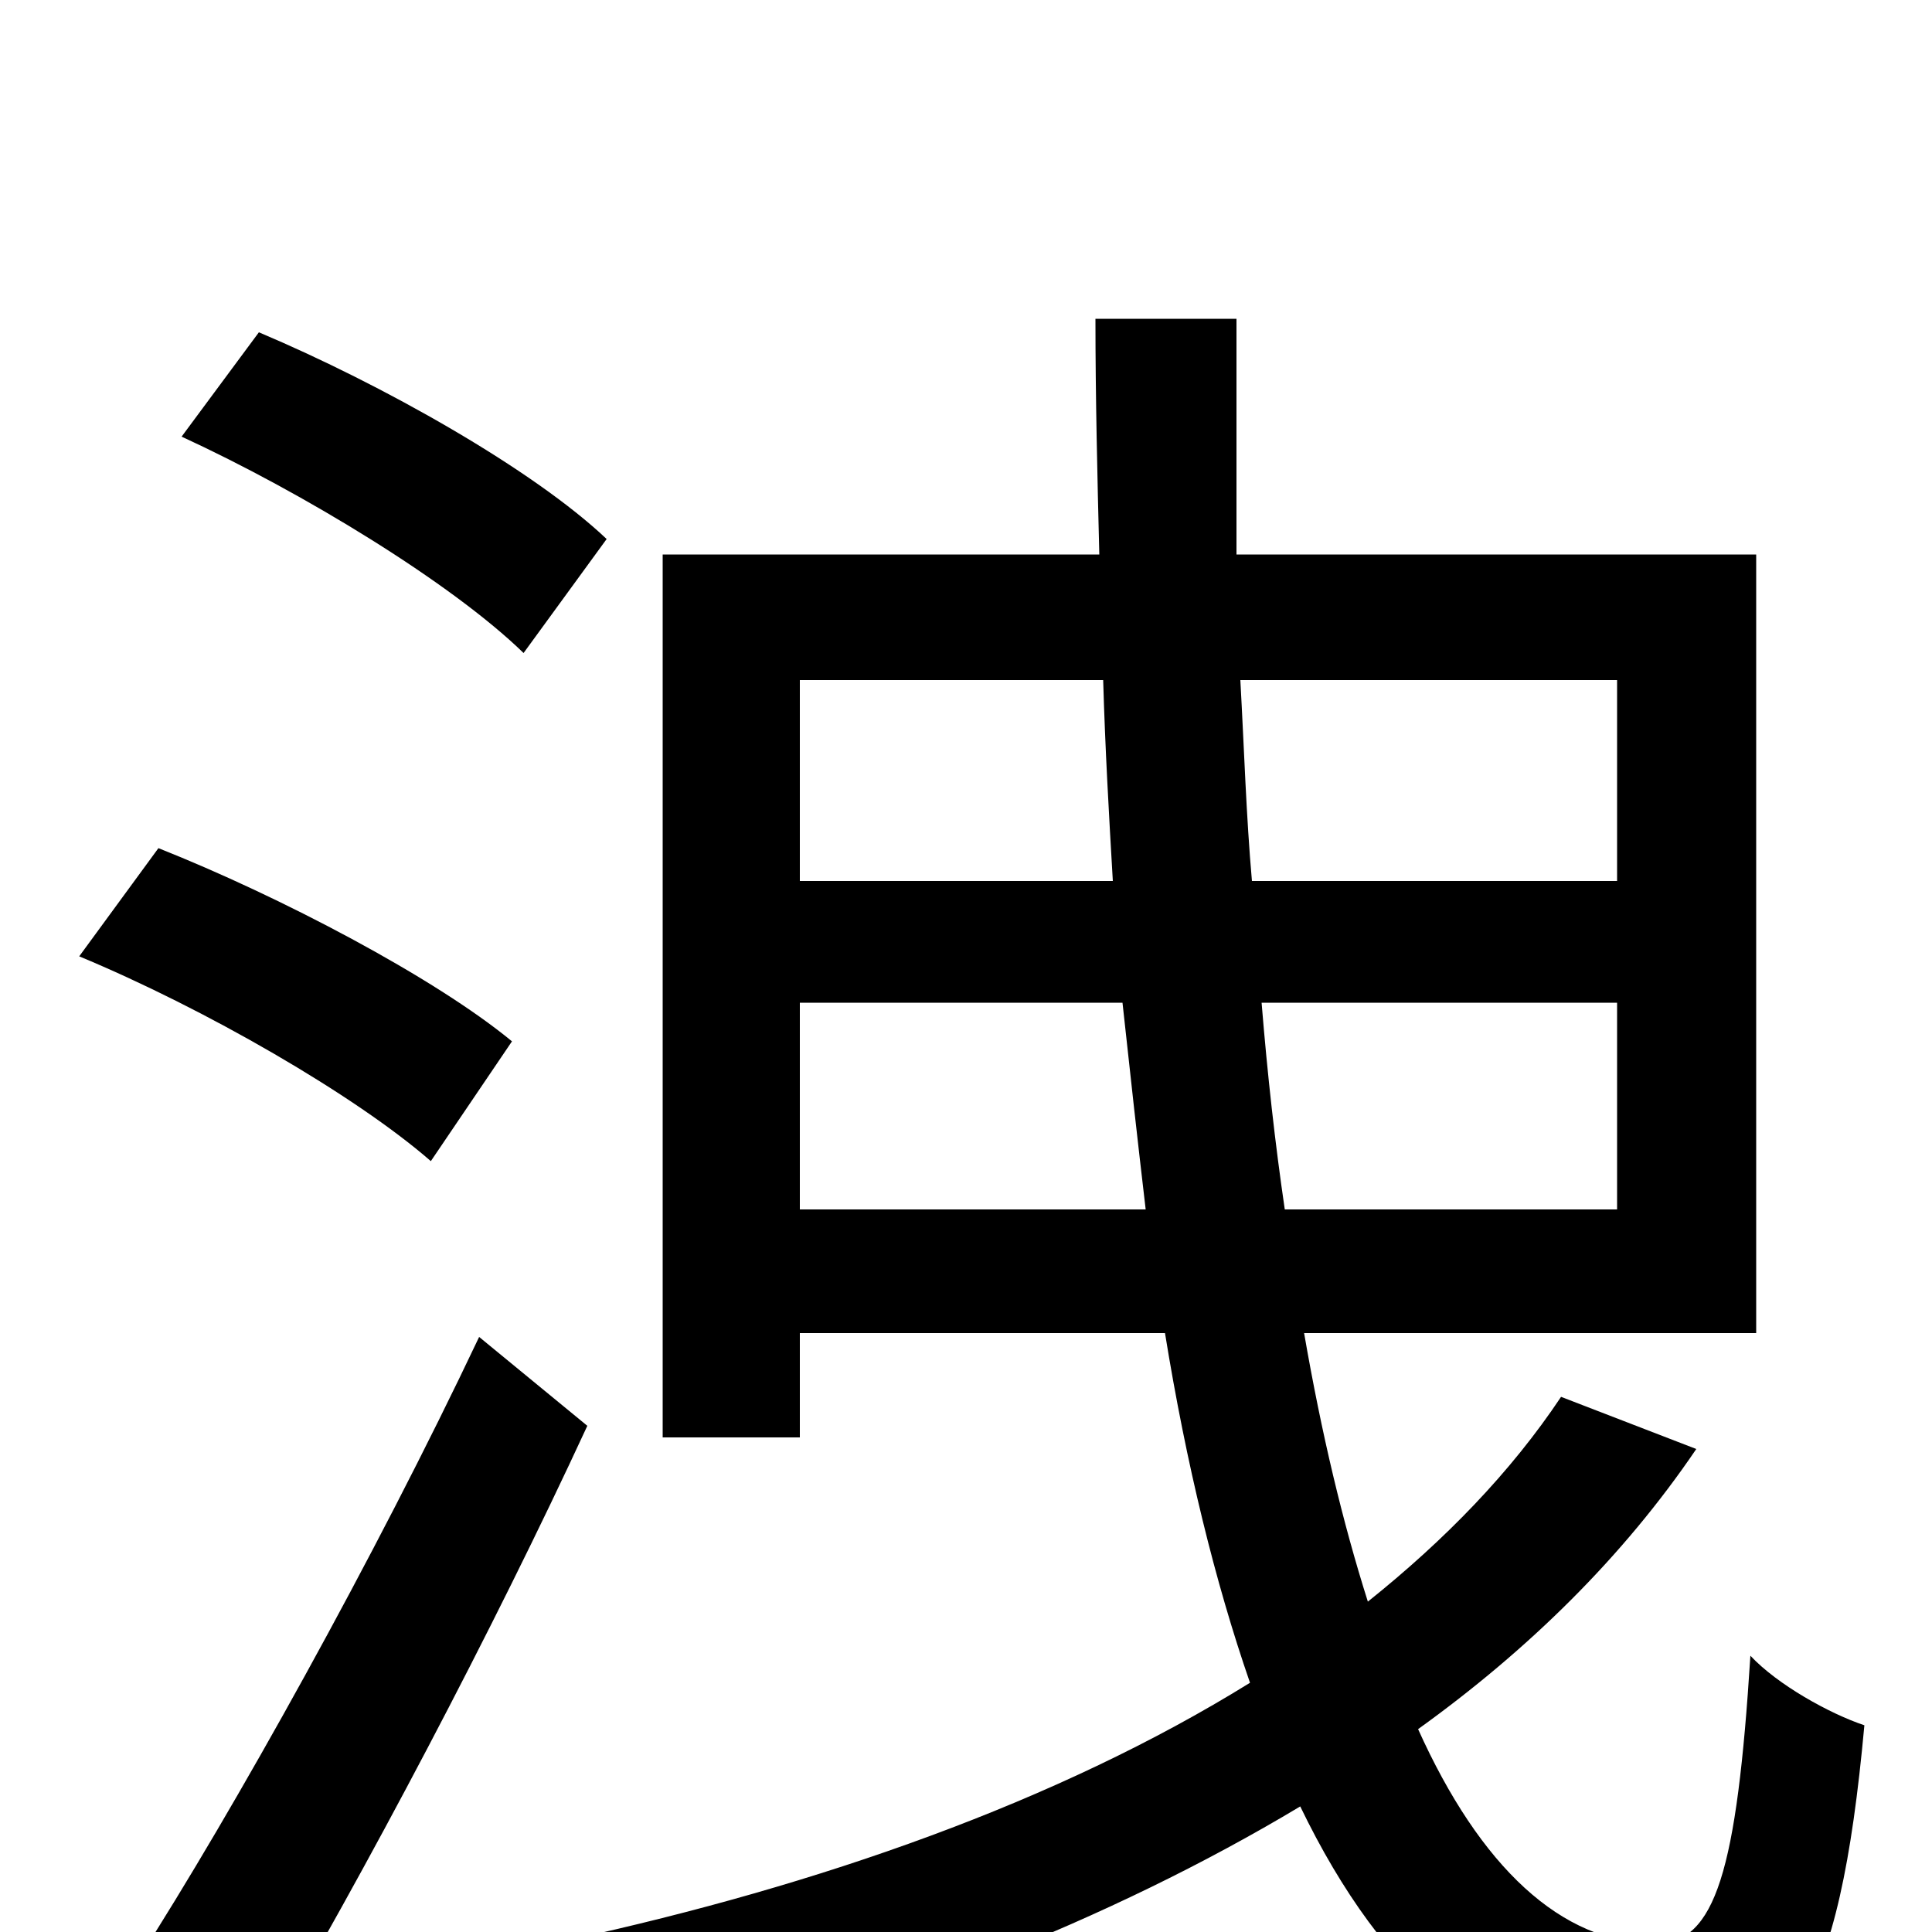 <svg xmlns="http://www.w3.org/2000/svg" viewBox="0 -1000 1000 1000">
	<path fill="#000000" d="M314 -721C276 -757 198 -801 134 -828L94 -774C157 -745 234 -698 271 -662ZM265 -461C225 -494 145 -536 82 -561L41 -505C106 -478 184 -433 223 -399ZM248 -308C194 -194 121 -63 71 15L134 62C189 -31 255 -156 304 -262ZM414 -374V-481H581C585 -444 589 -408 593 -374ZM571 -648C572 -613 574 -578 576 -544H414V-648ZM837 -648V-544H648C645 -578 644 -612 642 -648ZM665 -374C660 -408 656 -444 653 -481H837V-374ZM808 -277C782 -238 748 -203 708 -171C695 -212 684 -258 675 -310H909V-713H640C640 -753 640 -793 640 -835H567C567 -794 568 -753 569 -713H343V-256H414V-310H603C614 -242 629 -181 647 -129C547 -67 423 -24 295 4C309 20 329 54 338 70C457 39 573 -5 673 -65C716 24 775 76 853 76C926 76 952 35 965 -107C947 -113 920 -128 906 -143C899 -32 888 6 857 6C808 6 766 -34 734 -105C791 -146 840 -194 878 -250Z"/>
</svg>